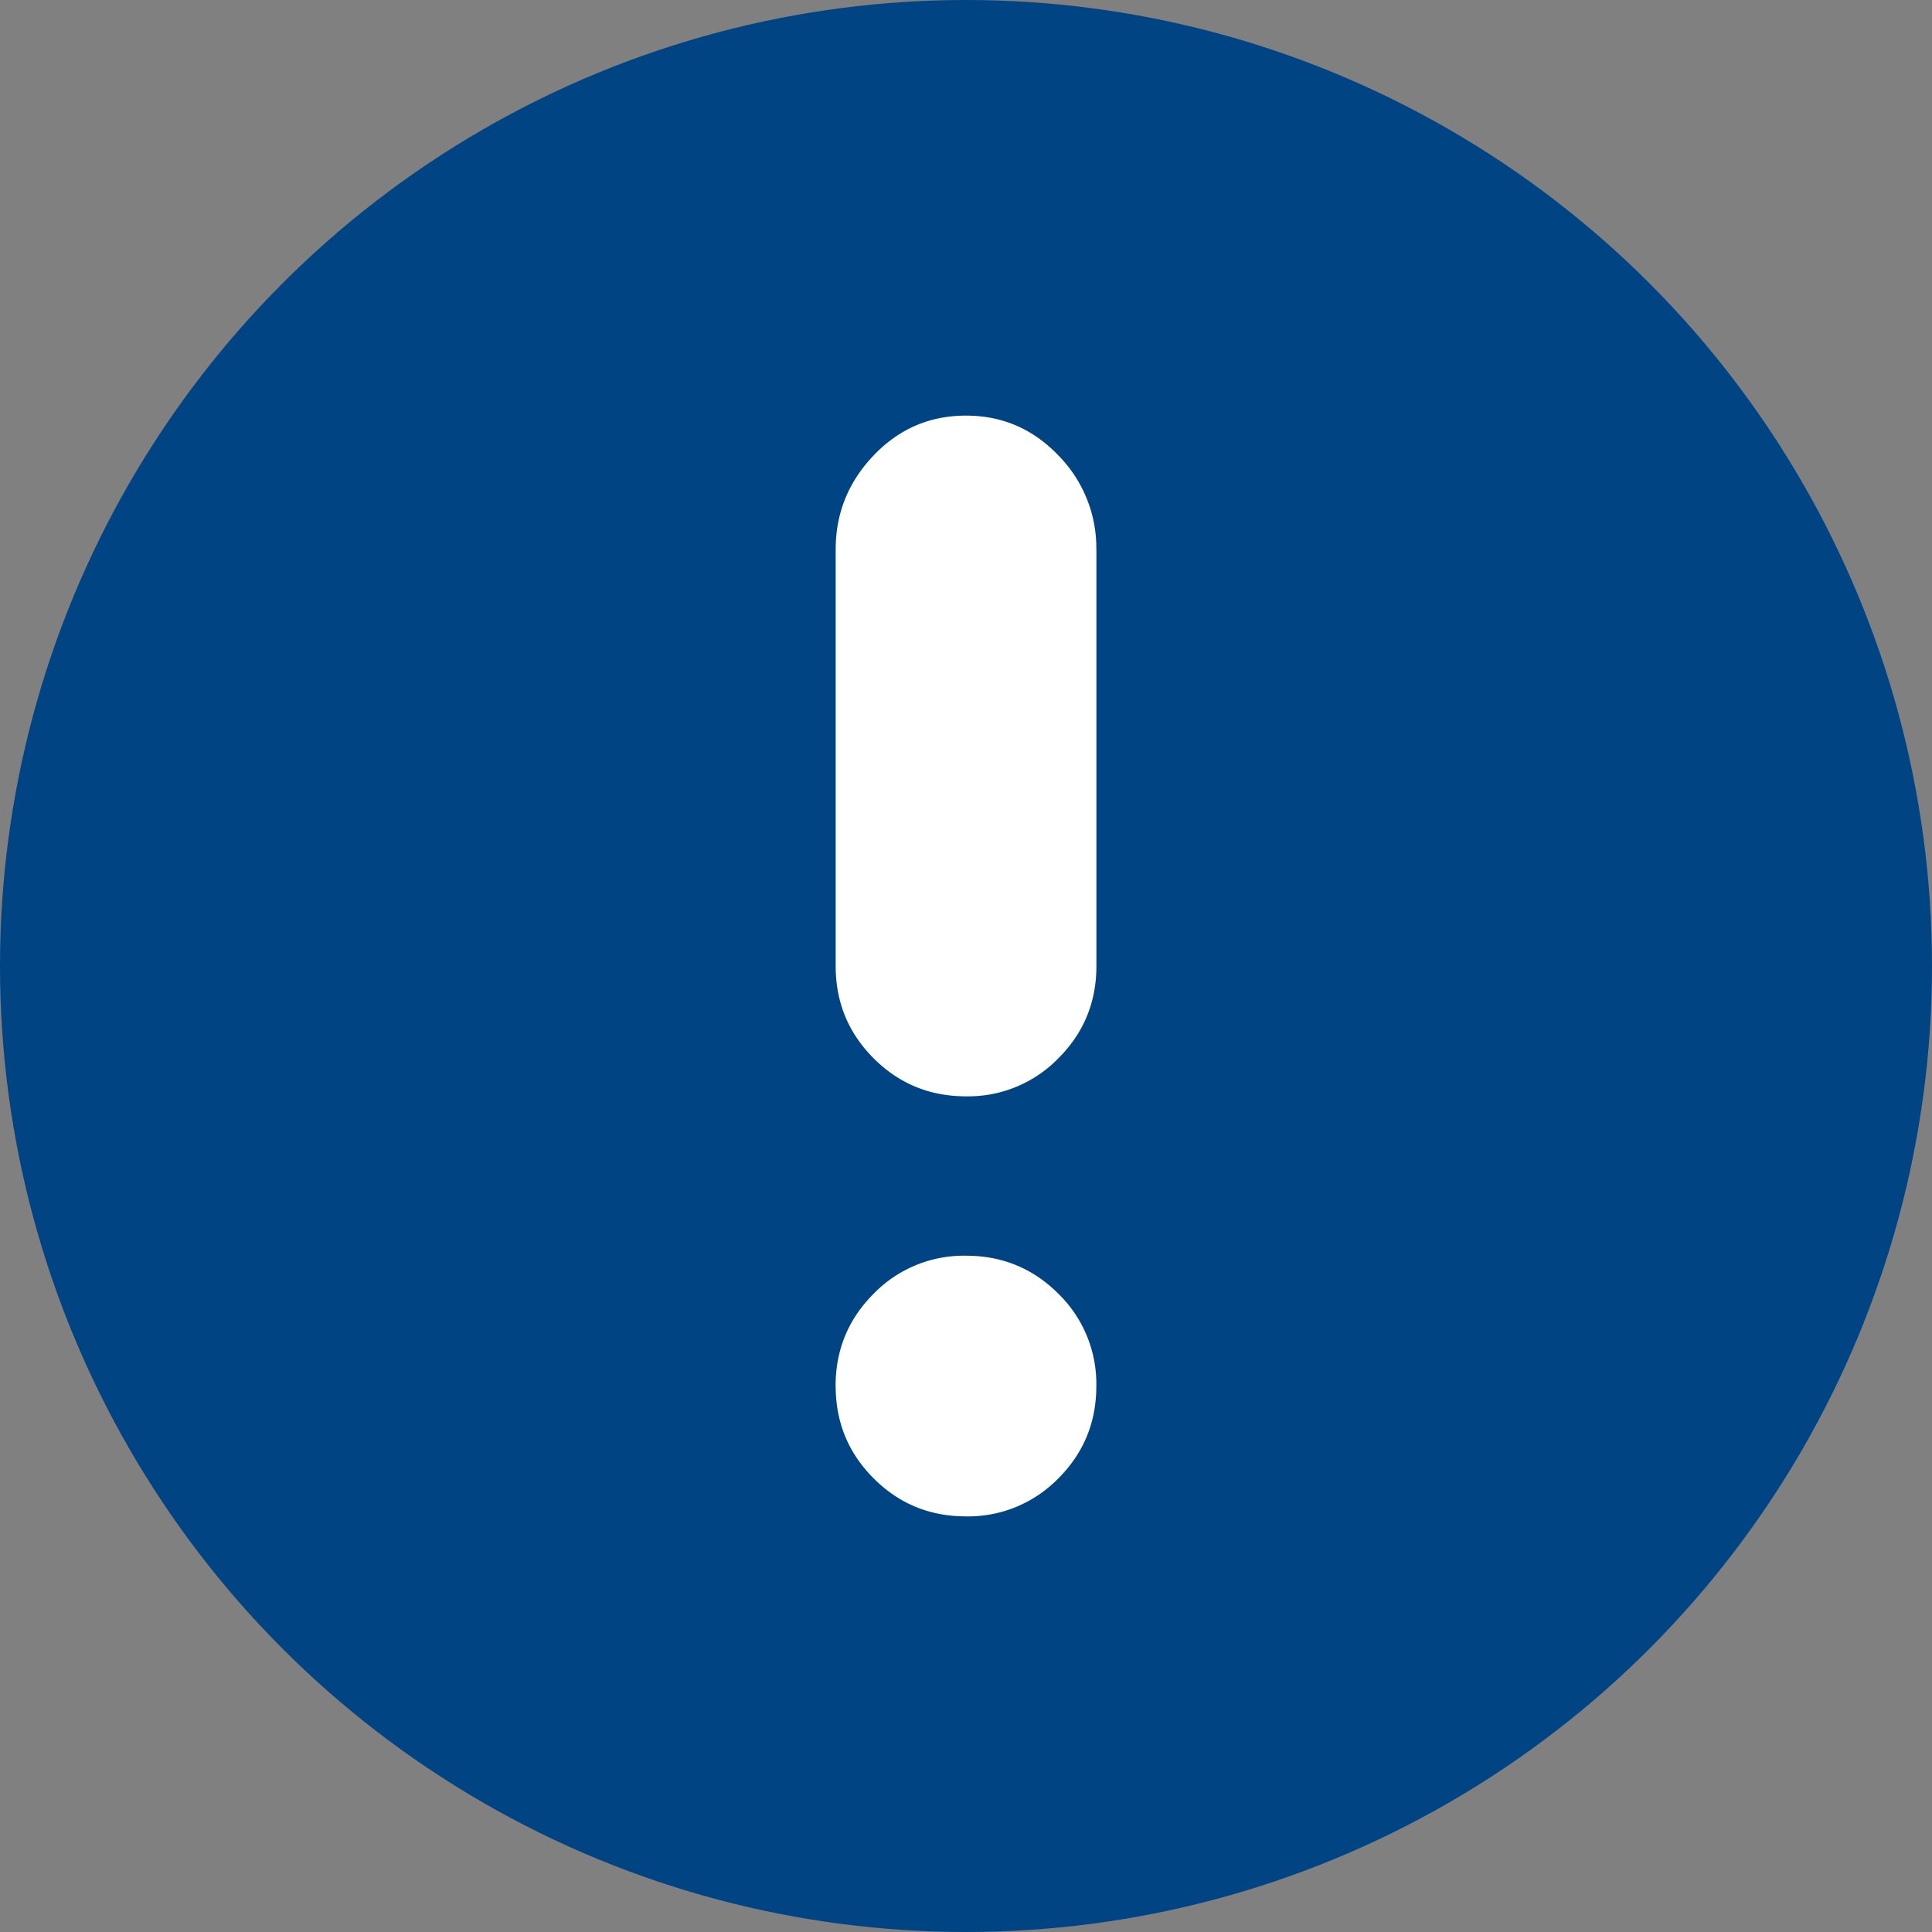 <?xml version="1.0" encoding="UTF-8" standalone="no"?>
<svg
   viewBox="0 0 24 24"
   version="1.1"
   id="svg6"
   sodipodi:docname="attention-icon_filled_26px.html"
   inkscape:version="1.1.2 (0a00cf5339, 2022-02-04, custom)"
   xmlns:inkscape="http://www.inkscape.org/namespaces/inkscape"
   xmlns:sodipodi="http://sodipodi.sourceforge.net/DTD/sodipodi-0.dtd"
   xmlns="http://www.w3.org/2000/svg"
   xmlns:svg="http://www.w3.org/2000/svg">
  <rect x="0" y="0" width="24" height="24" fill="#808080" stroke="none"/>
  <defs
     id="defs10" />
  <sodipodi:namedview
     id="namedview8"
     pagecolor="#ffffff"
     bordercolor="#666666"
     borderopacity="1.0"
     inkscape:pageshadow="2"
     inkscape:pageopacity="0.0"
     inkscape:pagecheckerboard="0"
     showgrid="false"
     inkscape:zoom="16"
     inkscape:cx="-2.9375"
     inkscape:cy="5.5"
     inkscape:window-width="1271"
     inkscape:window-height="1041"
     inkscape:window-x="-1664"
     inkscape:window-y="94"
     inkscape:window-maximized="0"
     inkscape:current-layer="svg6" />
  <circle
     fill="#444444"
     cx="-12"
     cy="-12"
     r="12"
     id="circle2"
     style="fill:#004484;fill-opacity:1"
     transform="scale(-1)" />
  <path
     fill="#ffffff"
     d="m 10.38,17.218 c 0,-0.45 0.158,-0.832 0.473,-1.147 A 1.562,1.562 0 0 1 12,15.599 c 0.45,0 0.832,0.157 1.147,0.472 a 1.562,1.562 0 0 1 0.472,1.147 c 0,0.45 -0.157,0.832 -0.472,1.147 A 1.562,1.562 0 0 1 12,18.837 c -0.45,0 -0.832,-0.157 -1.147,-0.472 -0.315,-0.315 -0.472,-0.697 -0.472,-1.147 z m 3.24,-10.391 v 5.173 c 0,0.45 -0.158,0.832 -0.473,1.147 A 1.562,1.562 0 0 1 12,13.619 c -0.45,0 -0.832,-0.157 -1.147,-0.472 -0.315,-0.315 -0.472,-0.697 -0.472,-1.147 v -5.173 c 0,-0.45 0.157,-0.84 0.472,-1.17 0.315,-0.33 0.697,-0.494 1.147,-0.494 0.45,0 0.832,0.165 1.147,0.494 a 1.637,1.637 0 0 1 0.472,1.17 z"
     id="path4" />
</svg>

